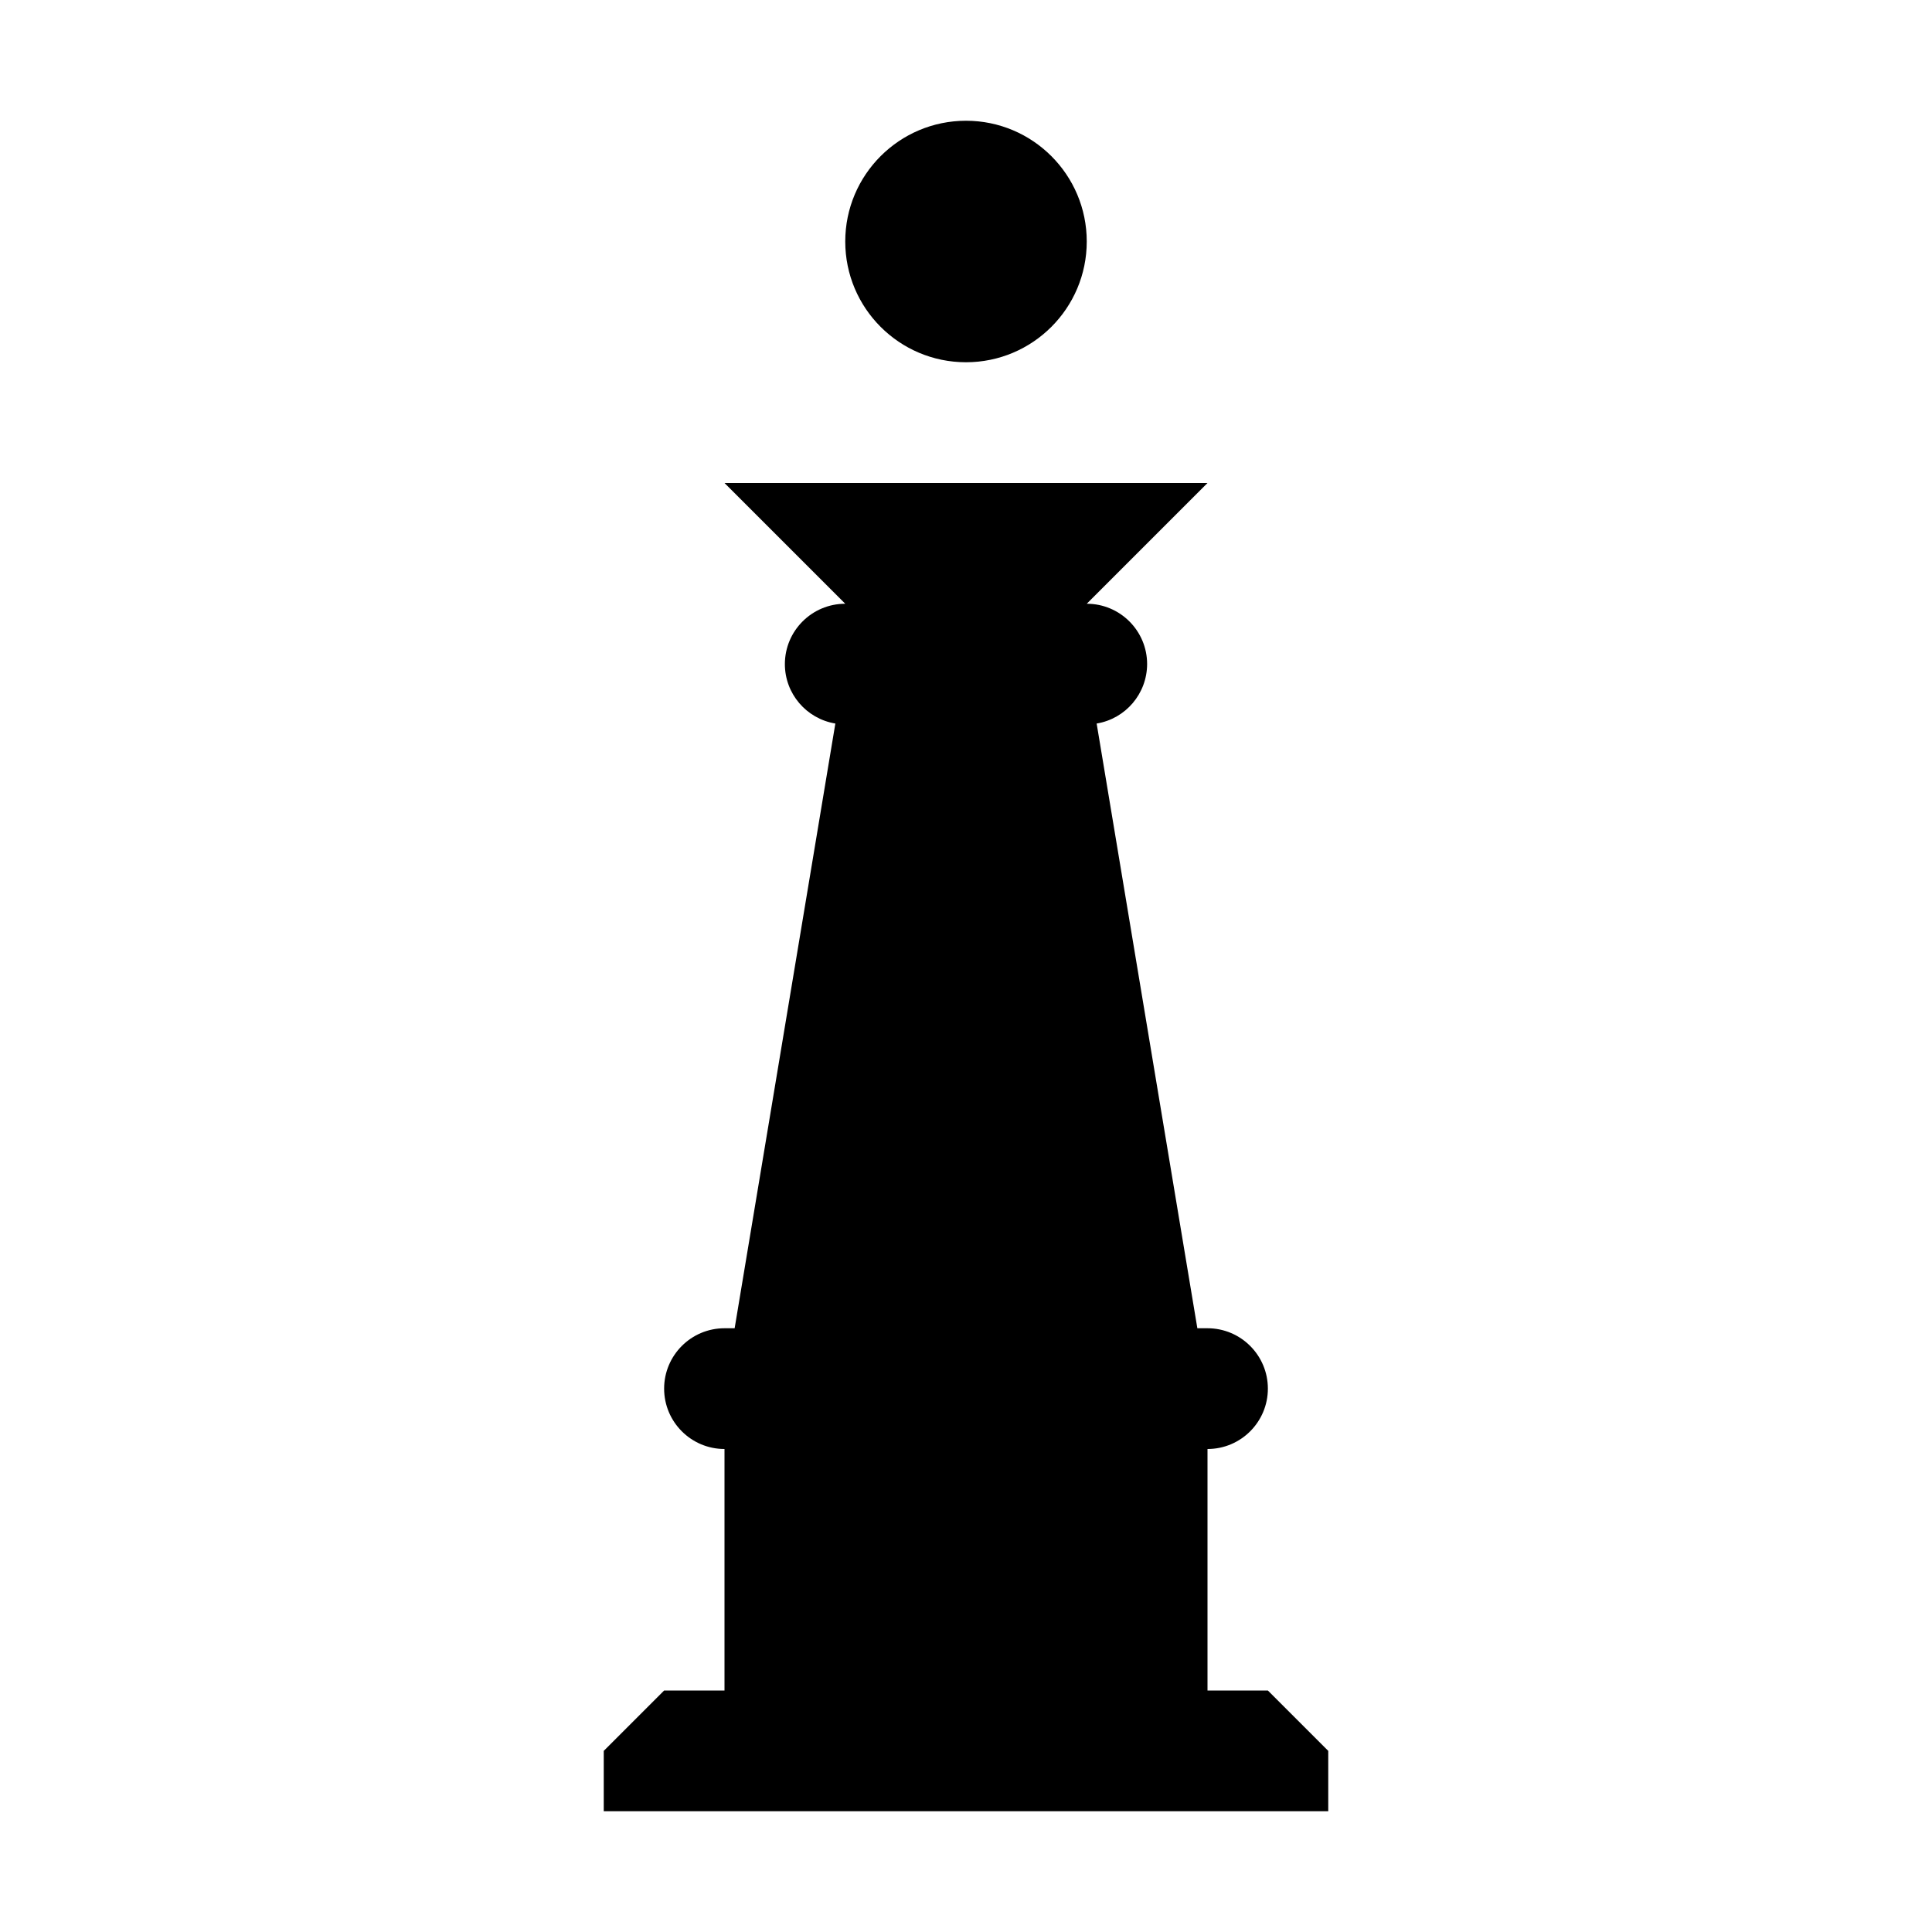 <svg xmlns="http://www.w3.org/2000/svg" width="16" height="16"><path d="M 8.0,1.0 C 7.448,1.0 7.0,1.448 7.0,2.0 C 7.0,2.552 7.448,3.0 8.0,3.0 C 8.552,3.0 9.0,2.552 9.0,2.0 C 9.0,1.448 8.552,1.0 8.0,1.0 M 6.0,4.0 L 7.0,5.0 C 6.724,5.0 6.5,5.224 6.5,5.5 C 6.5,5.744 6.677,5.952 6.918,5.992 L 6.084,11.0 L 6.0,11.0 C 5.724,11.0 5.5,11.224 5.5,11.5 C 5.5,11.776 5.724,12.0 6.0,12.0 L 6.0,14.0 L 5.5,14.0 L 5.0,14.5 L 5.0,15.0 L 11.0,15.0 L 11.0,14.5 L 10.5,14.0 L 10.0,14.0 L 10.0,12.0 C 10.276,12.0 10.5,11.776 10.5,11.5 C 10.5,11.224 10.276,11.0 10.0,11.0 L 9.916,11.0 L 9.082,5.992 C 9.323,5.952 9.499,5.744 9.5,5.5 C 9.5,5.224 9.276,5.0 9.0,5.0 L 10.0,4.0 L 6.0,4.0" fill="#000" /></svg>